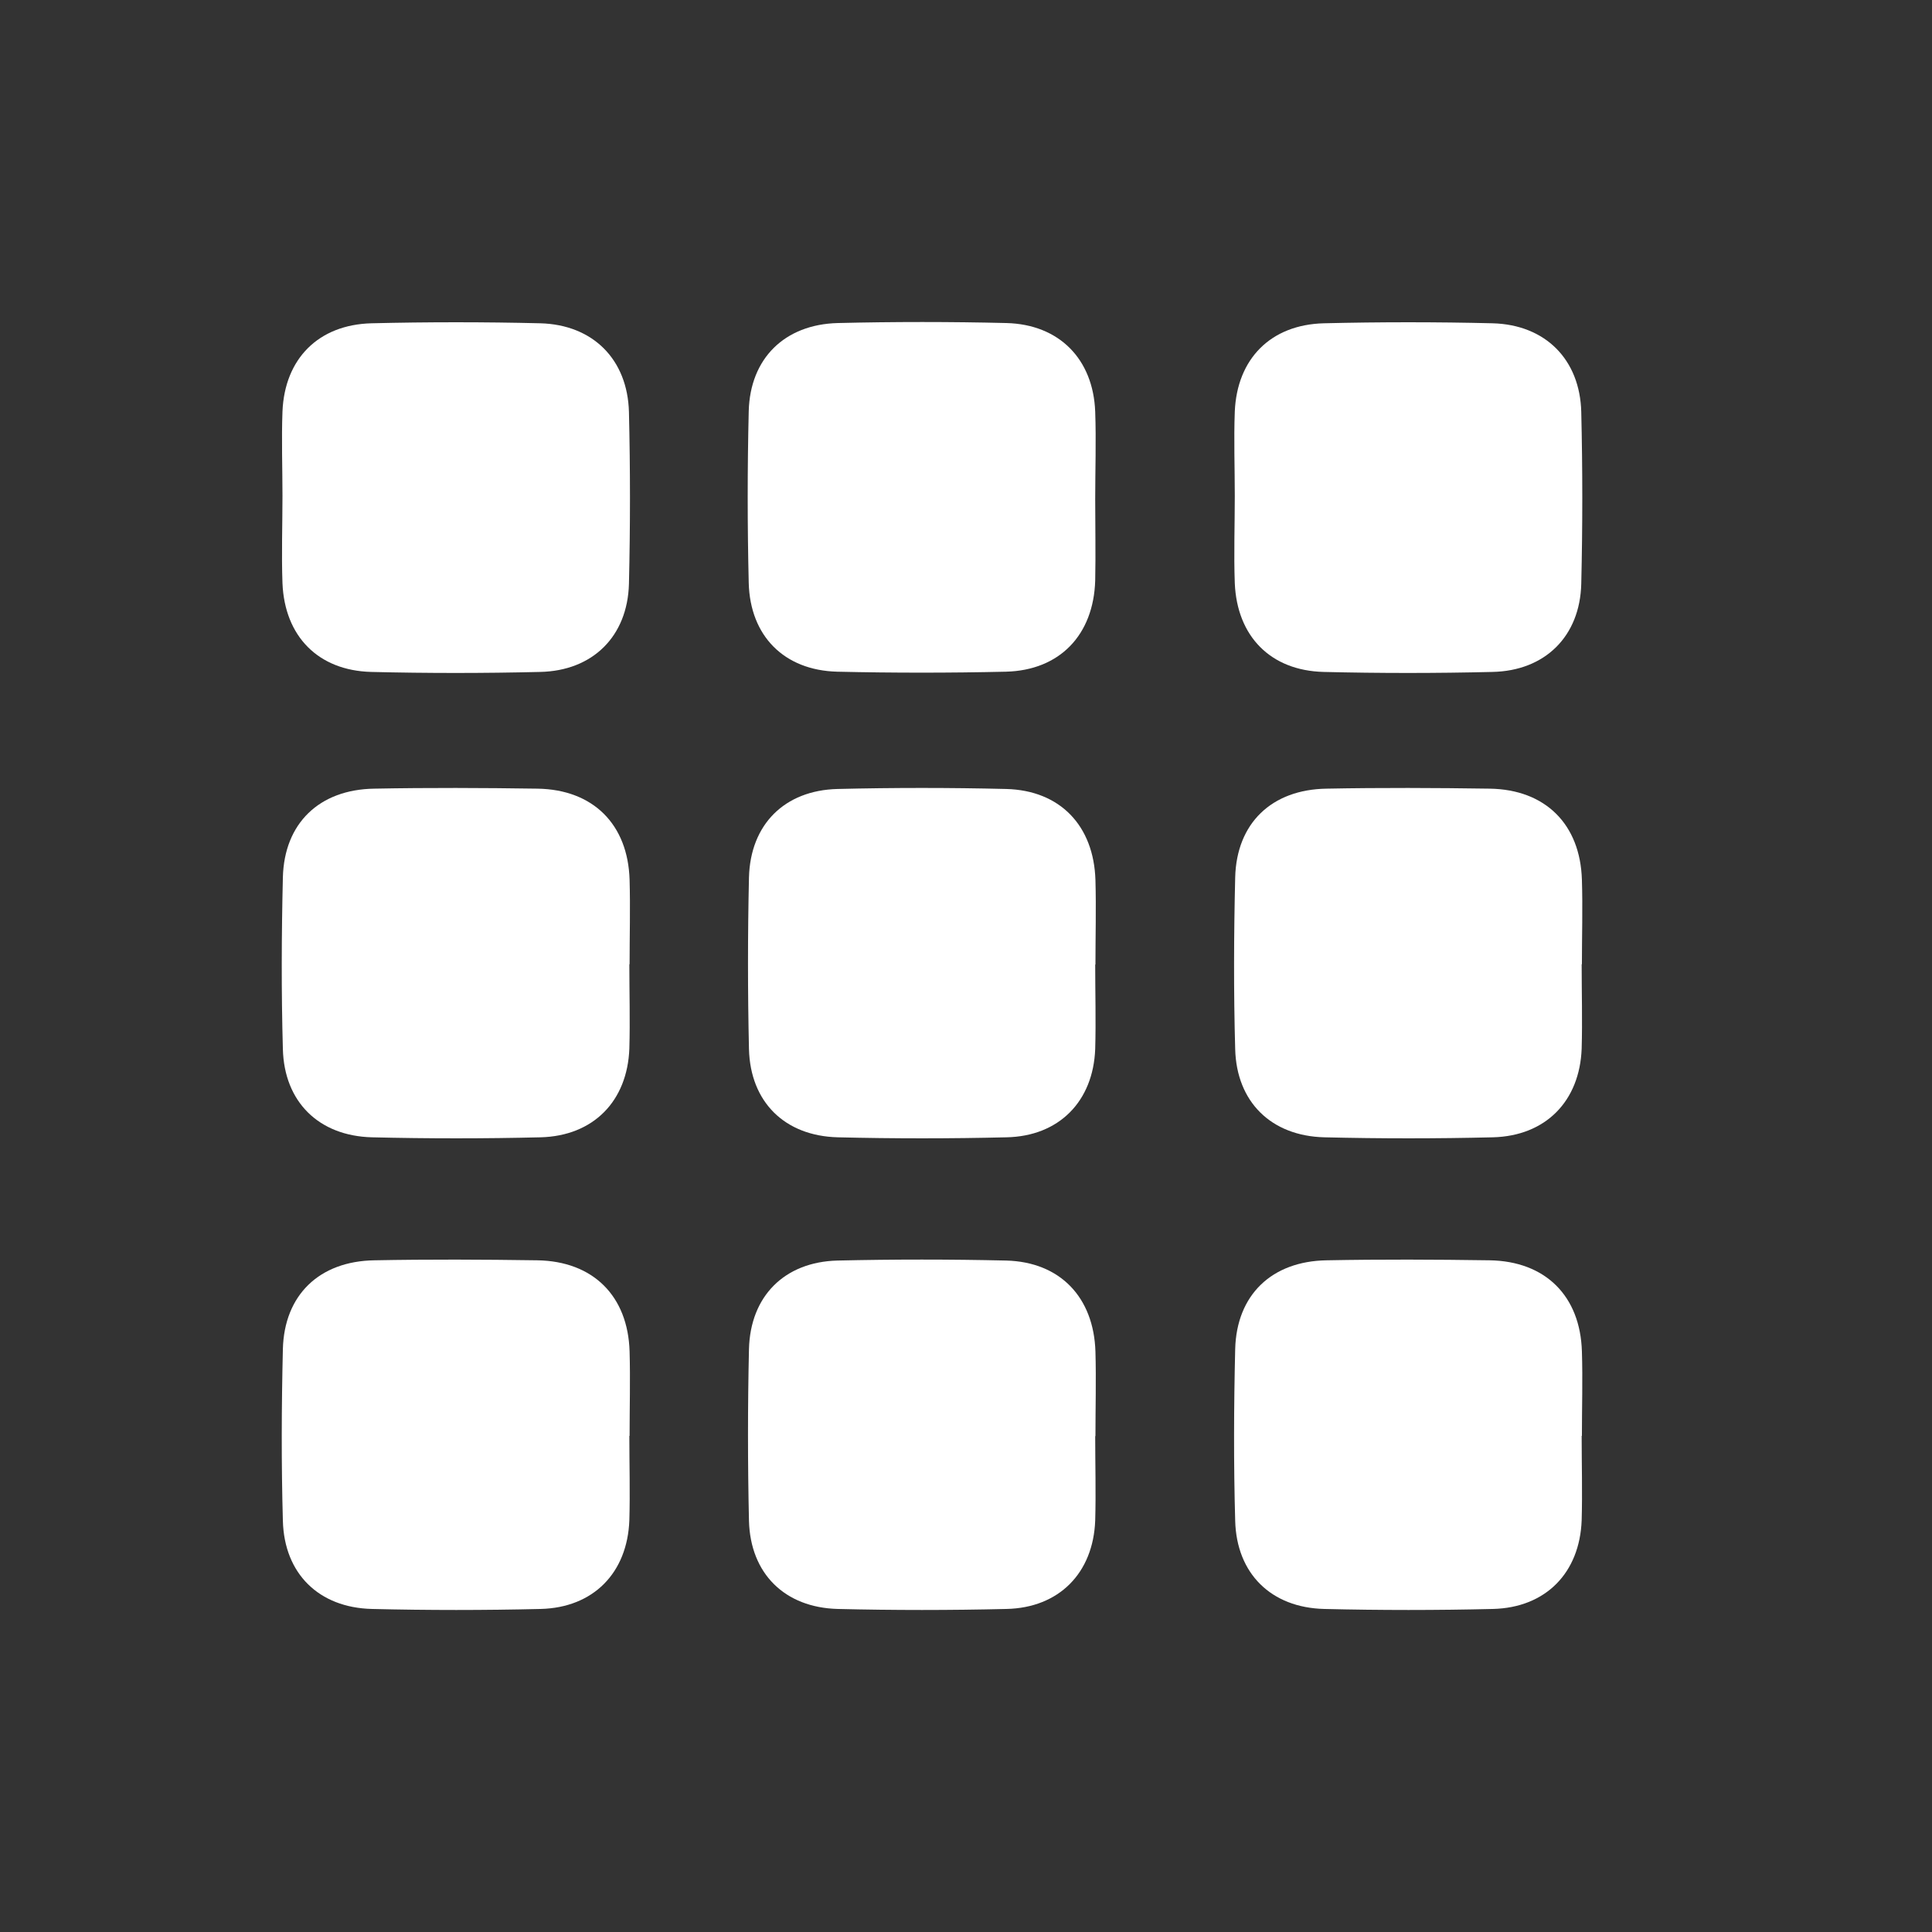 <svg width="24" height="24" viewBox="0 0 24 24" fill="none" xmlns="http://www.w3.org/2000/svg">
<rect x="0" y="0" width="24" height="24" fill="#333333" stroke="none"/>
<path d="M3.509 6.16C3.509 5.811 3.496 5.46 3.509 5.112C3.536 4.456 3.956 4.033 4.615 4.016C5.315 3.999 6.015 3.999 6.711 4.016C7.367 4.033 7.796 4.466 7.813 5.118C7.83 5.828 7.83 6.542 7.813 7.252C7.796 7.904 7.364 8.334 6.708 8.347C6.008 8.364 5.308 8.364 4.612 8.347C3.952 8.33 3.536 7.904 3.509 7.245C3.496 6.883 3.509 6.521 3.509 6.16Z" fill="white"/>
<path d="M13.605 6.2C13.605 6.538 13.612 6.876 13.605 7.211C13.585 7.887 13.165 8.327 12.496 8.344C11.796 8.36 11.096 8.36 10.4 8.344C9.741 8.327 9.318 7.901 9.301 7.241C9.284 6.531 9.284 5.818 9.301 5.108C9.318 4.452 9.747 4.03 10.407 4.013C11.106 3.996 11.806 3.996 12.503 4.013C13.159 4.03 13.581 4.462 13.605 5.115C13.618 5.477 13.605 5.838 13.605 6.2Z" fill="white"/>
<path d="M7.818 11.978C7.818 12.326 7.828 12.678 7.818 13.026C7.794 13.678 7.372 14.111 6.716 14.128C6.016 14.145 5.319 14.145 4.62 14.128C3.96 14.111 3.531 13.688 3.514 13.033C3.494 12.323 3.497 11.609 3.514 10.899C3.531 10.226 3.967 9.807 4.65 9.797C5.326 9.784 5.999 9.787 6.675 9.797C7.368 9.807 7.801 10.24 7.821 10.93C7.831 11.278 7.821 11.63 7.821 11.978H7.818Z" fill="white"/>
<path d="M13.605 11.982C13.605 12.33 13.615 12.681 13.605 13.03C13.581 13.682 13.155 14.115 12.503 14.128C11.803 14.145 11.103 14.145 10.407 14.128C9.747 14.111 9.321 13.689 9.304 13.033C9.288 12.323 9.288 11.61 9.304 10.9C9.321 10.24 9.747 9.818 10.403 9.801C11.103 9.784 11.8 9.784 12.499 9.801C13.169 9.818 13.588 10.257 13.608 10.934C13.618 11.282 13.608 11.633 13.608 11.982H13.605Z" fill="white"/>
<path d="M15.339 6.16C15.339 5.811 15.326 5.46 15.339 5.112C15.367 4.456 15.786 4.033 16.445 4.016C17.145 3.999 17.845 3.999 18.541 4.016C19.197 4.033 19.627 4.466 19.643 5.118C19.66 5.828 19.66 6.542 19.643 7.252C19.627 7.904 19.194 8.334 18.538 8.347C17.838 8.364 17.138 8.364 16.442 8.347C15.782 8.33 15.367 7.904 15.339 7.245C15.326 6.883 15.339 6.521 15.339 6.16Z" fill="white"/>
<path d="M19.648 11.978C19.648 12.326 19.658 12.678 19.648 13.026C19.624 13.678 19.202 14.111 18.546 14.128C17.846 14.145 17.149 14.145 16.45 14.128C15.79 14.111 15.361 13.688 15.344 13.033C15.324 12.323 15.327 11.609 15.344 10.899C15.361 10.226 15.797 9.807 16.48 9.797C17.156 9.784 17.829 9.787 18.505 9.797C19.198 9.807 19.631 10.24 19.651 10.93C19.662 11.278 19.651 11.63 19.651 11.978H19.648Z" fill="white"/>
<path d="M7.818 17.837C7.818 18.185 7.828 18.537 7.818 18.885C7.794 19.538 7.372 19.971 6.716 19.987C6.016 20.004 5.319 20.004 4.62 19.987C3.96 19.971 3.531 19.548 3.514 18.892C3.494 18.182 3.497 17.469 3.514 16.759C3.531 16.086 3.967 15.667 4.65 15.656C5.326 15.643 5.999 15.646 6.675 15.656C7.368 15.667 7.801 16.099 7.821 16.789C7.831 17.137 7.821 17.489 7.821 17.837H7.818Z" fill="white"/>
<path d="M13.605 17.84C13.605 18.188 13.615 18.54 13.605 18.888C13.581 19.541 13.155 19.973 12.503 19.987C11.803 20.004 11.103 20.004 10.407 19.987C9.747 19.97 9.321 19.547 9.304 18.892C9.288 18.181 9.288 17.468 9.304 16.758C9.321 16.099 9.747 15.676 10.403 15.659C11.103 15.643 11.8 15.643 12.499 15.659C13.169 15.676 13.588 16.116 13.608 16.792C13.618 17.14 13.608 17.492 13.608 17.84H13.605Z" fill="white"/>
<path d="M19.648 17.837C19.648 18.185 19.658 18.537 19.648 18.885C19.624 19.538 19.202 19.971 18.546 19.987C17.846 20.004 17.149 20.004 16.45 19.987C15.79 19.971 15.361 19.548 15.344 18.892C15.324 18.182 15.327 17.469 15.344 16.759C15.361 16.086 15.797 15.667 16.48 15.656C17.156 15.643 17.829 15.646 18.505 15.656C19.198 15.667 19.631 16.099 19.651 16.789C19.662 17.137 19.651 17.489 19.651 17.837H19.648Z" fill="white"/>
</svg>

